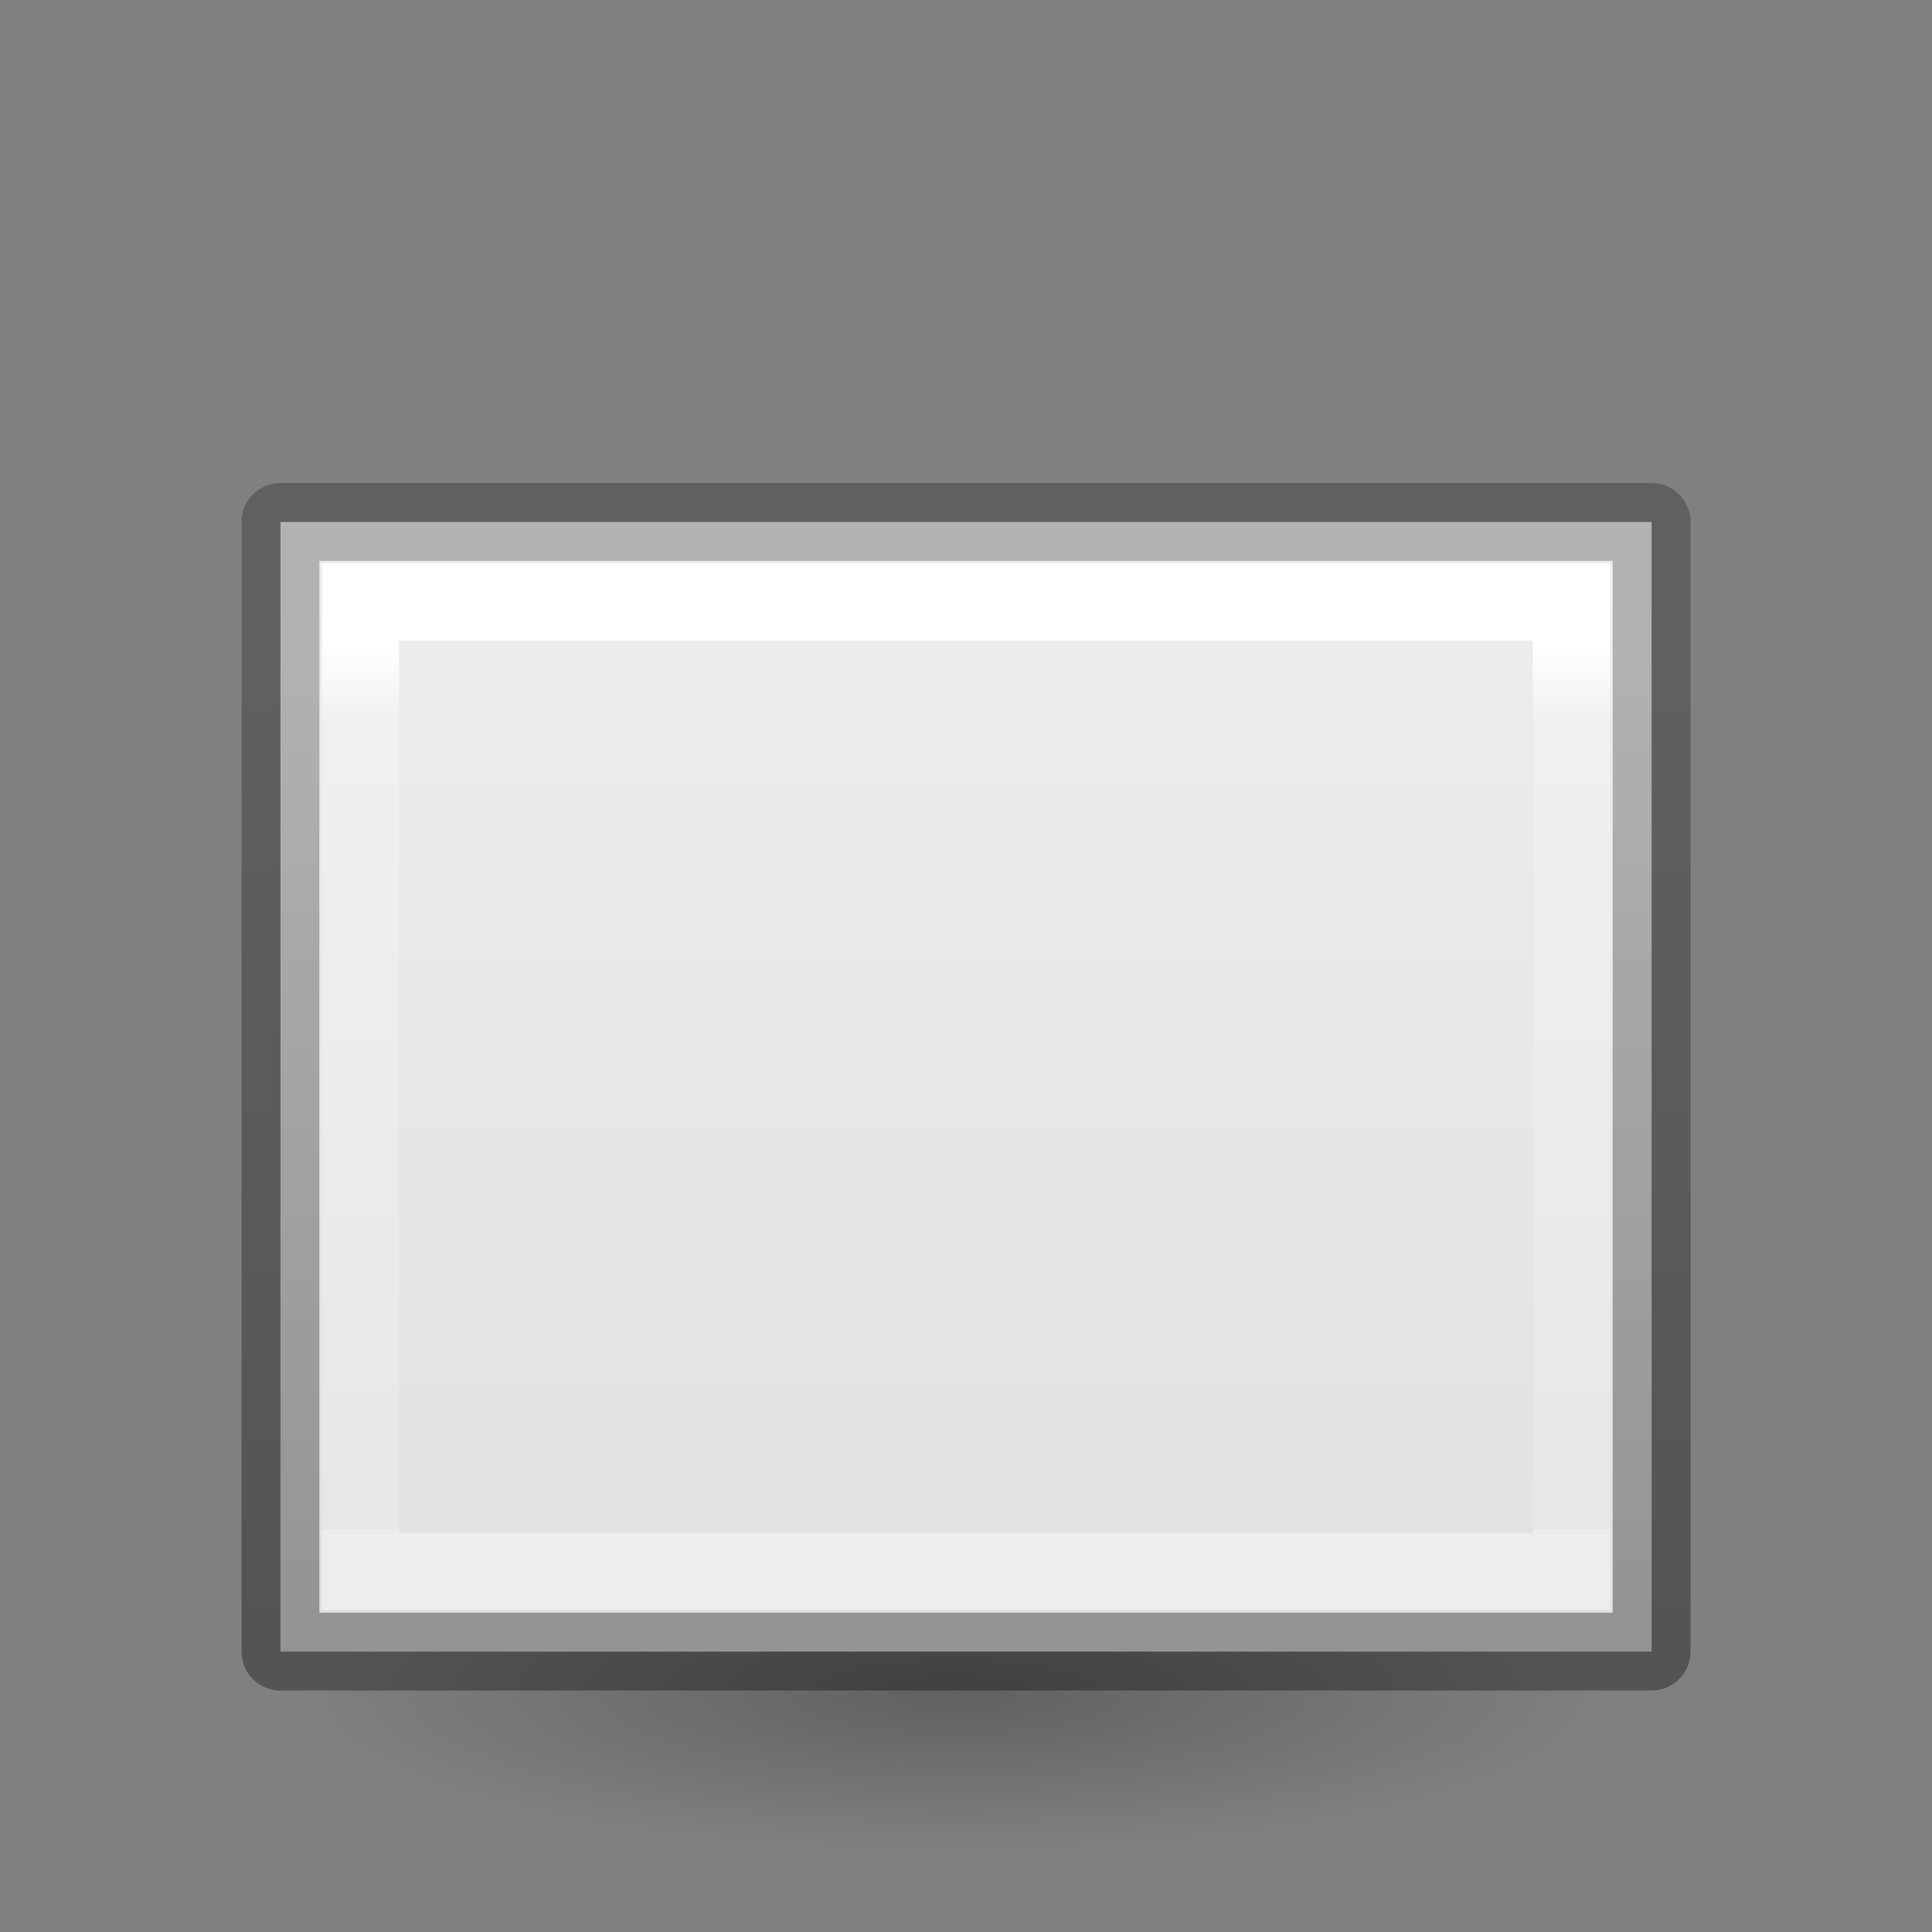 <svg height="24" width="24" xmlns="http://www.w3.org/2000/svg" xmlns:xlink="http://www.w3.org/1999/xlink"><rect width="100%" height="100%" fill="#808080" stroke="none"/><linearGradient id="a" gradientUnits="userSpaceOnUse" x1="12" x2="12" y1="6" y2="17"><stop offset="0" stop-color="#fff"/><stop offset=".091" stop-color="#fff" stop-opacity=".235"/><stop offset="1" stop-color="#fff" stop-opacity=".157"/><stop offset="1" stop-color="#fff" stop-opacity=".392"/></linearGradient><linearGradient id="b" gradientUnits="userSpaceOnUse" x1="9" x2="9" y1="18" y2="6"><stop offset="0" stop-opacity=".34"/><stop offset="1" stop-opacity=".247"/></linearGradient><linearGradient id="c" gradientTransform="matrix(.387 0 0 .319 2.921 3.318)" gradientUnits="userSpaceOnUse" x1="33.791" x2="33.791" y1="2.135" y2="49.127"><stop offset="0" stop-color="#eeeeec"/><stop offset="1" stop-color="#e0e0de"/></linearGradient><radialGradient id="d" cx="2.25" cy="16" gradientTransform="matrix(.48 0 0 .116 10.773 17.175)" gradientUnits="userSpaceOnUse" r="16.875"><stop offset="0"/><stop offset="1" stop-opacity="0"/></radialGradient><g transform="translate(0 2)"><ellipse cx="11.853" cy="19.037" display="block" fill="url(#d)" fill-rule="evenodd" opacity=".245" rx="8.098" ry="1.963"/><path d="m3.484 4.484h17.033v14.033h-17.033z" fill="url(#c)" stroke="url(#b)" stroke-linecap="round" stroke-linejoin="round" stroke-width=".967"/><path d="m4.479 5.479h15.042v12.042h-15.042z" fill="none" stroke="url(#a)" stroke-width=".958"/></g></svg>